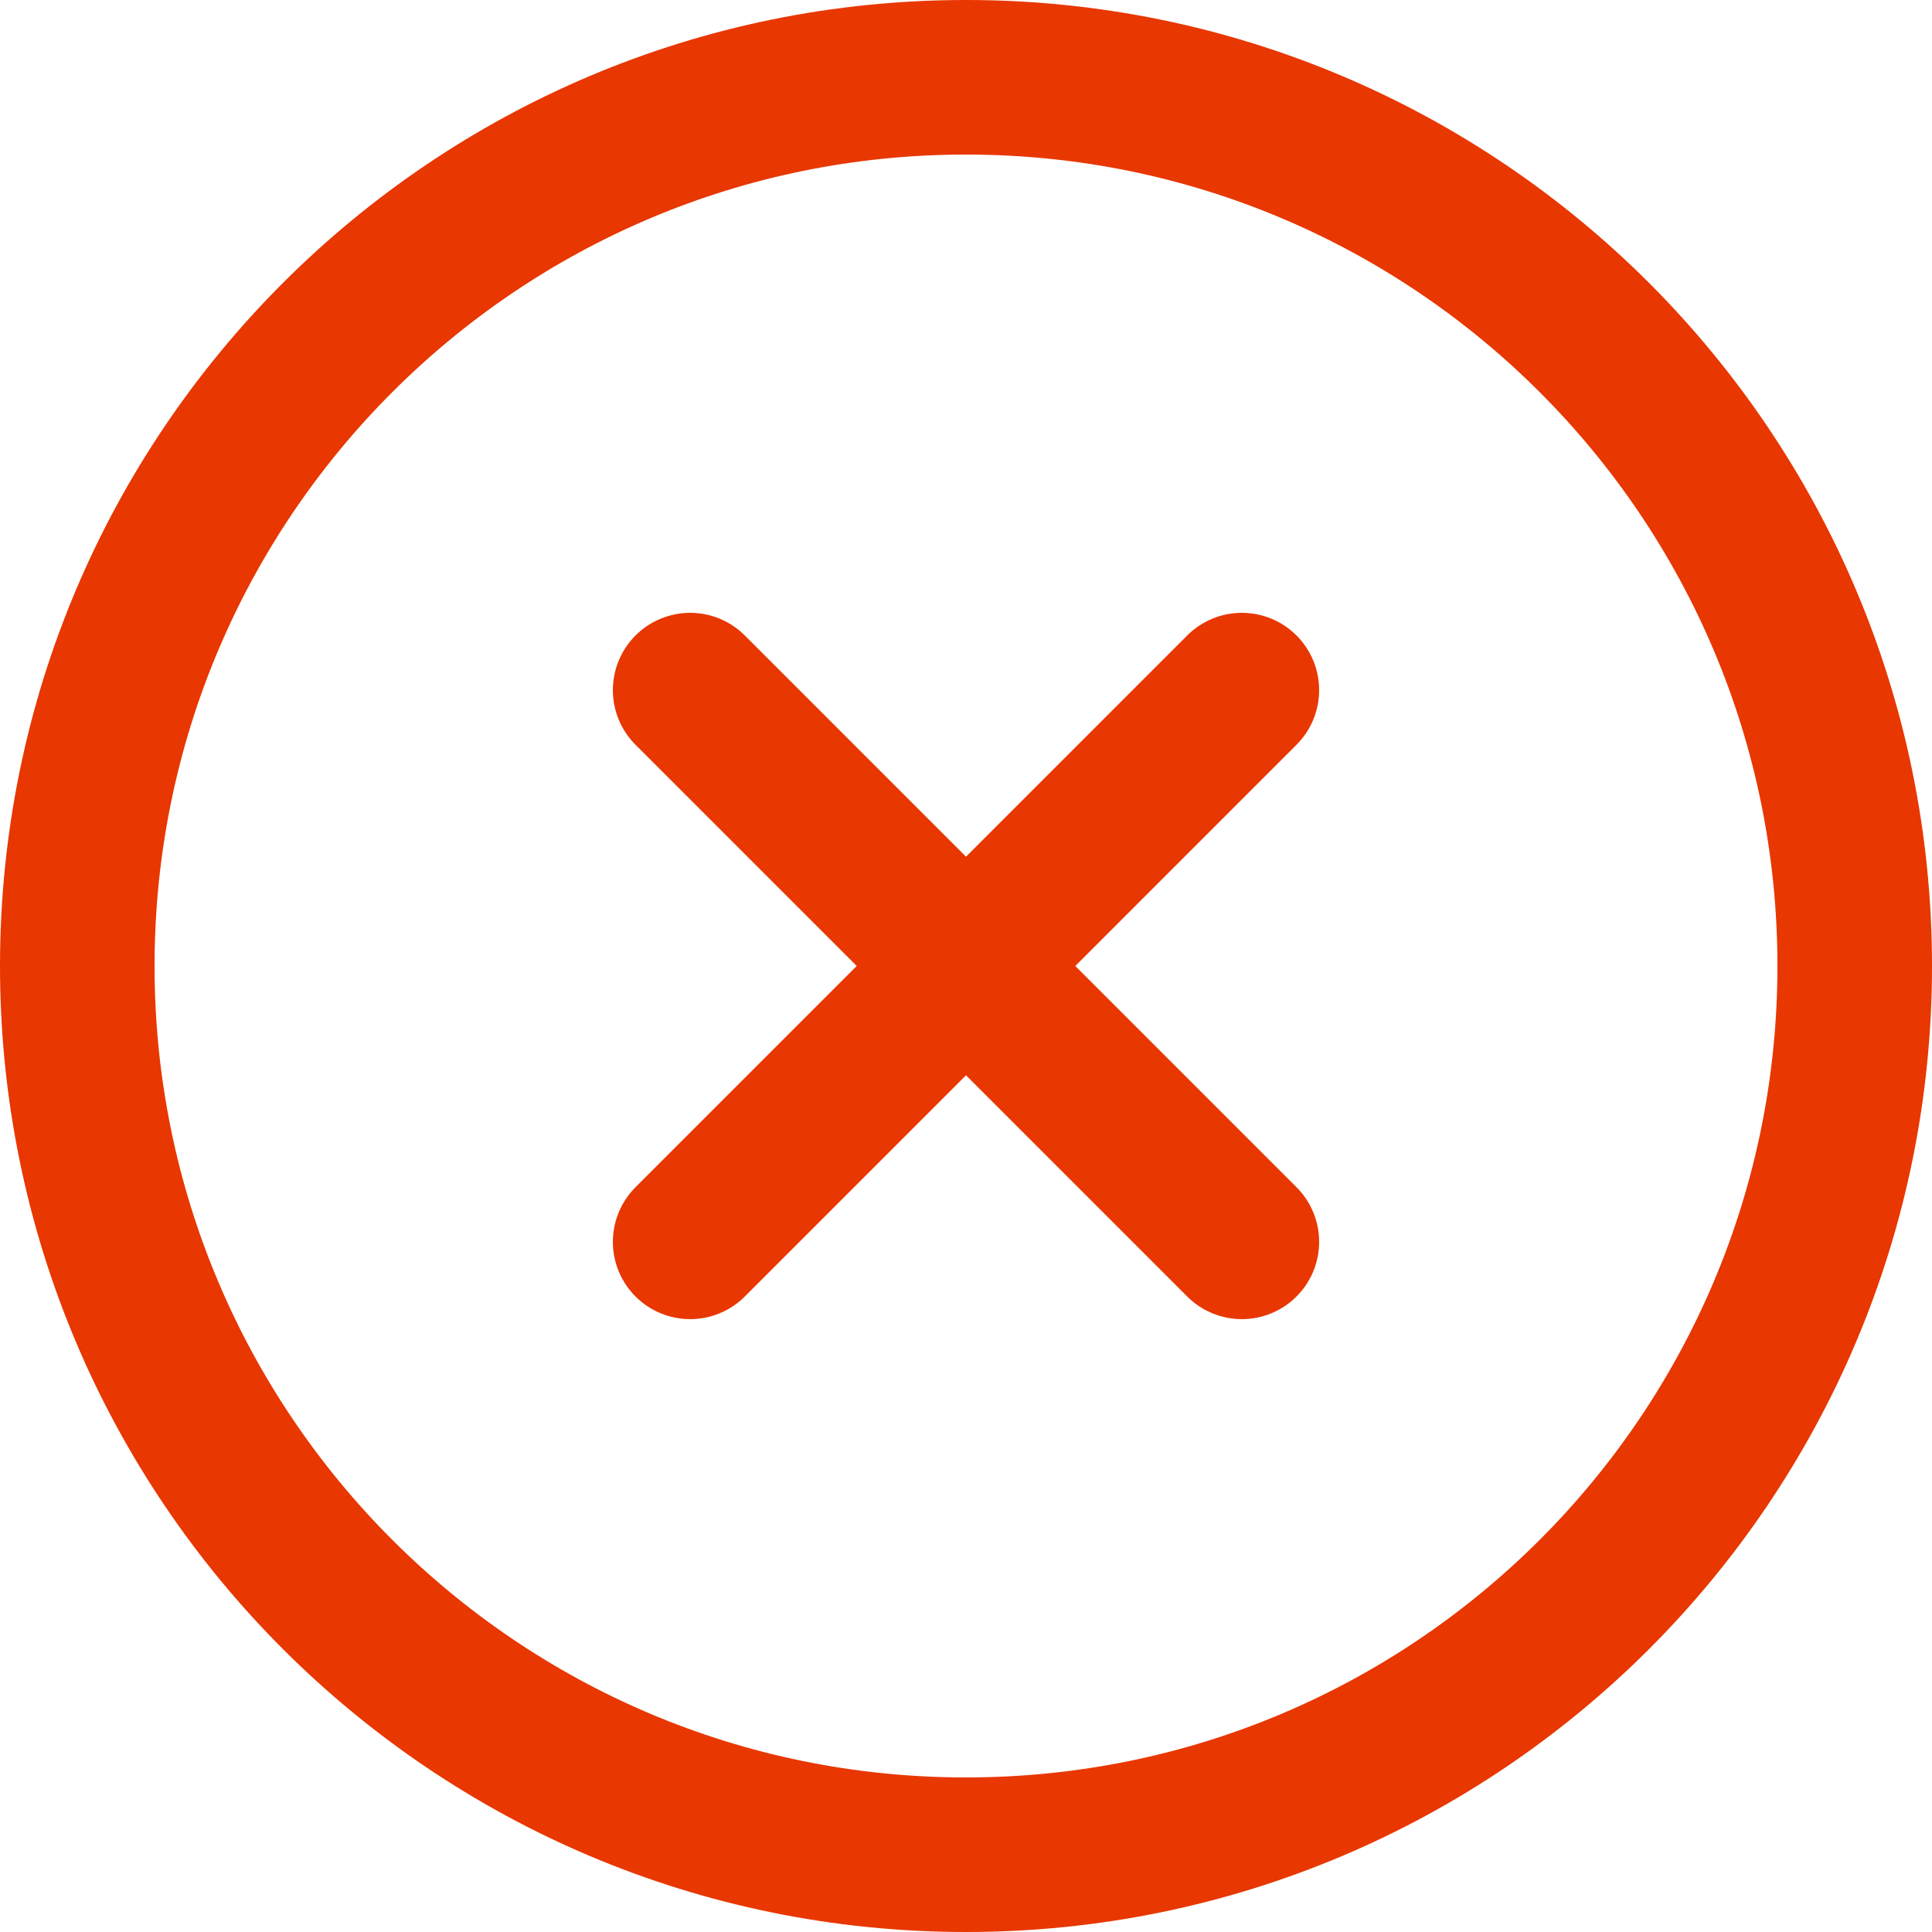 <svg width="50" height="50" viewBox="0 0 50 50" fill="none" xmlns="http://www.w3.org/2000/svg">
<path d="M25 48C37.703 48 48 37.703 48 25C48 12.297 37.703 2 25 2C12.297 2 2 12.297 2 25C2 37.703 12.297 48 25 48Z" stroke="#E83700" stroke-width="4" stroke-linecap="round" stroke-linejoin="round"/>
<path d="M17.861 17.86L32.139 32.139" stroke="#E83700" stroke-width="4" stroke-linecap="round" stroke-linejoin="round"/>
<path d="M32.139 17.86L17.861 32.139" stroke="#E83700" stroke-width="4" stroke-linecap="round" stroke-linejoin="round"/>
</svg>
